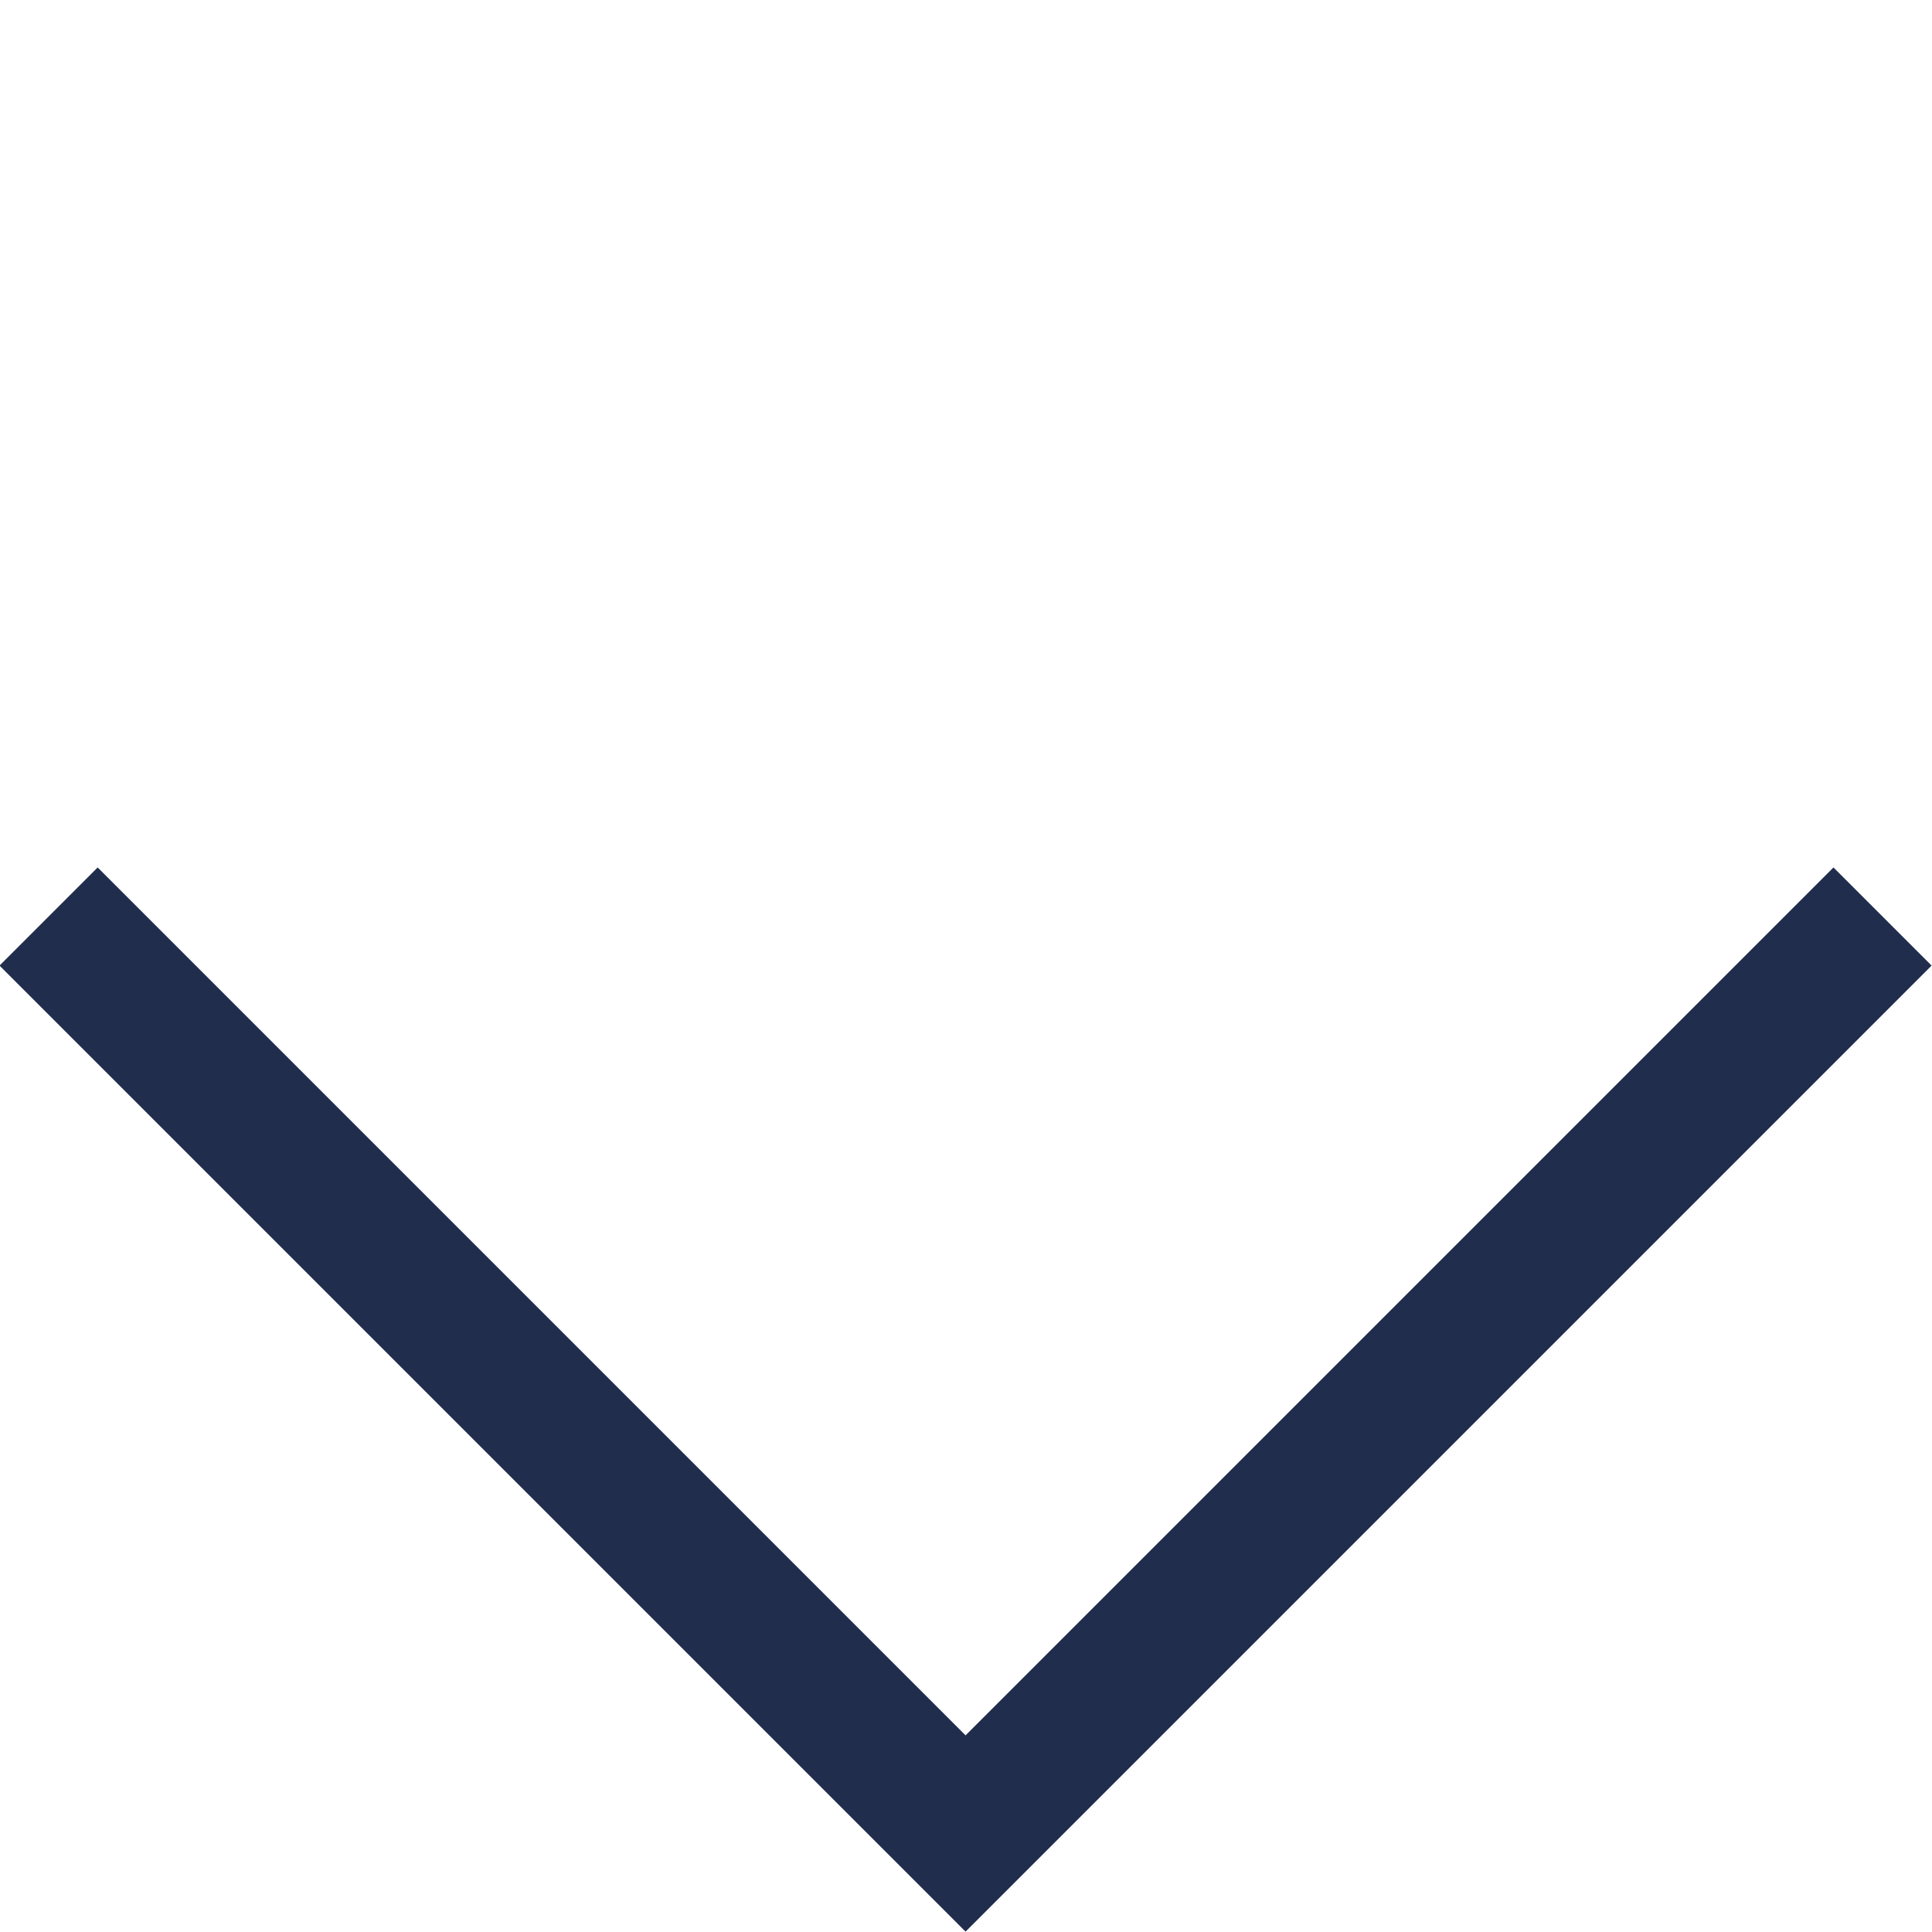 <svg xmlns="http://www.w3.org/2000/svg" width="13.921" height="13.921" viewBox="0 0 13.921 13.921">
  <path id="Path_242" data-name="Path 242" d="M14916.458,7797v9.344h9.344" transform="translate(-16060.49 5040.821) rotate(-45)" fill="none" stroke="#212d4d" stroke-width="1"/>
</svg>
